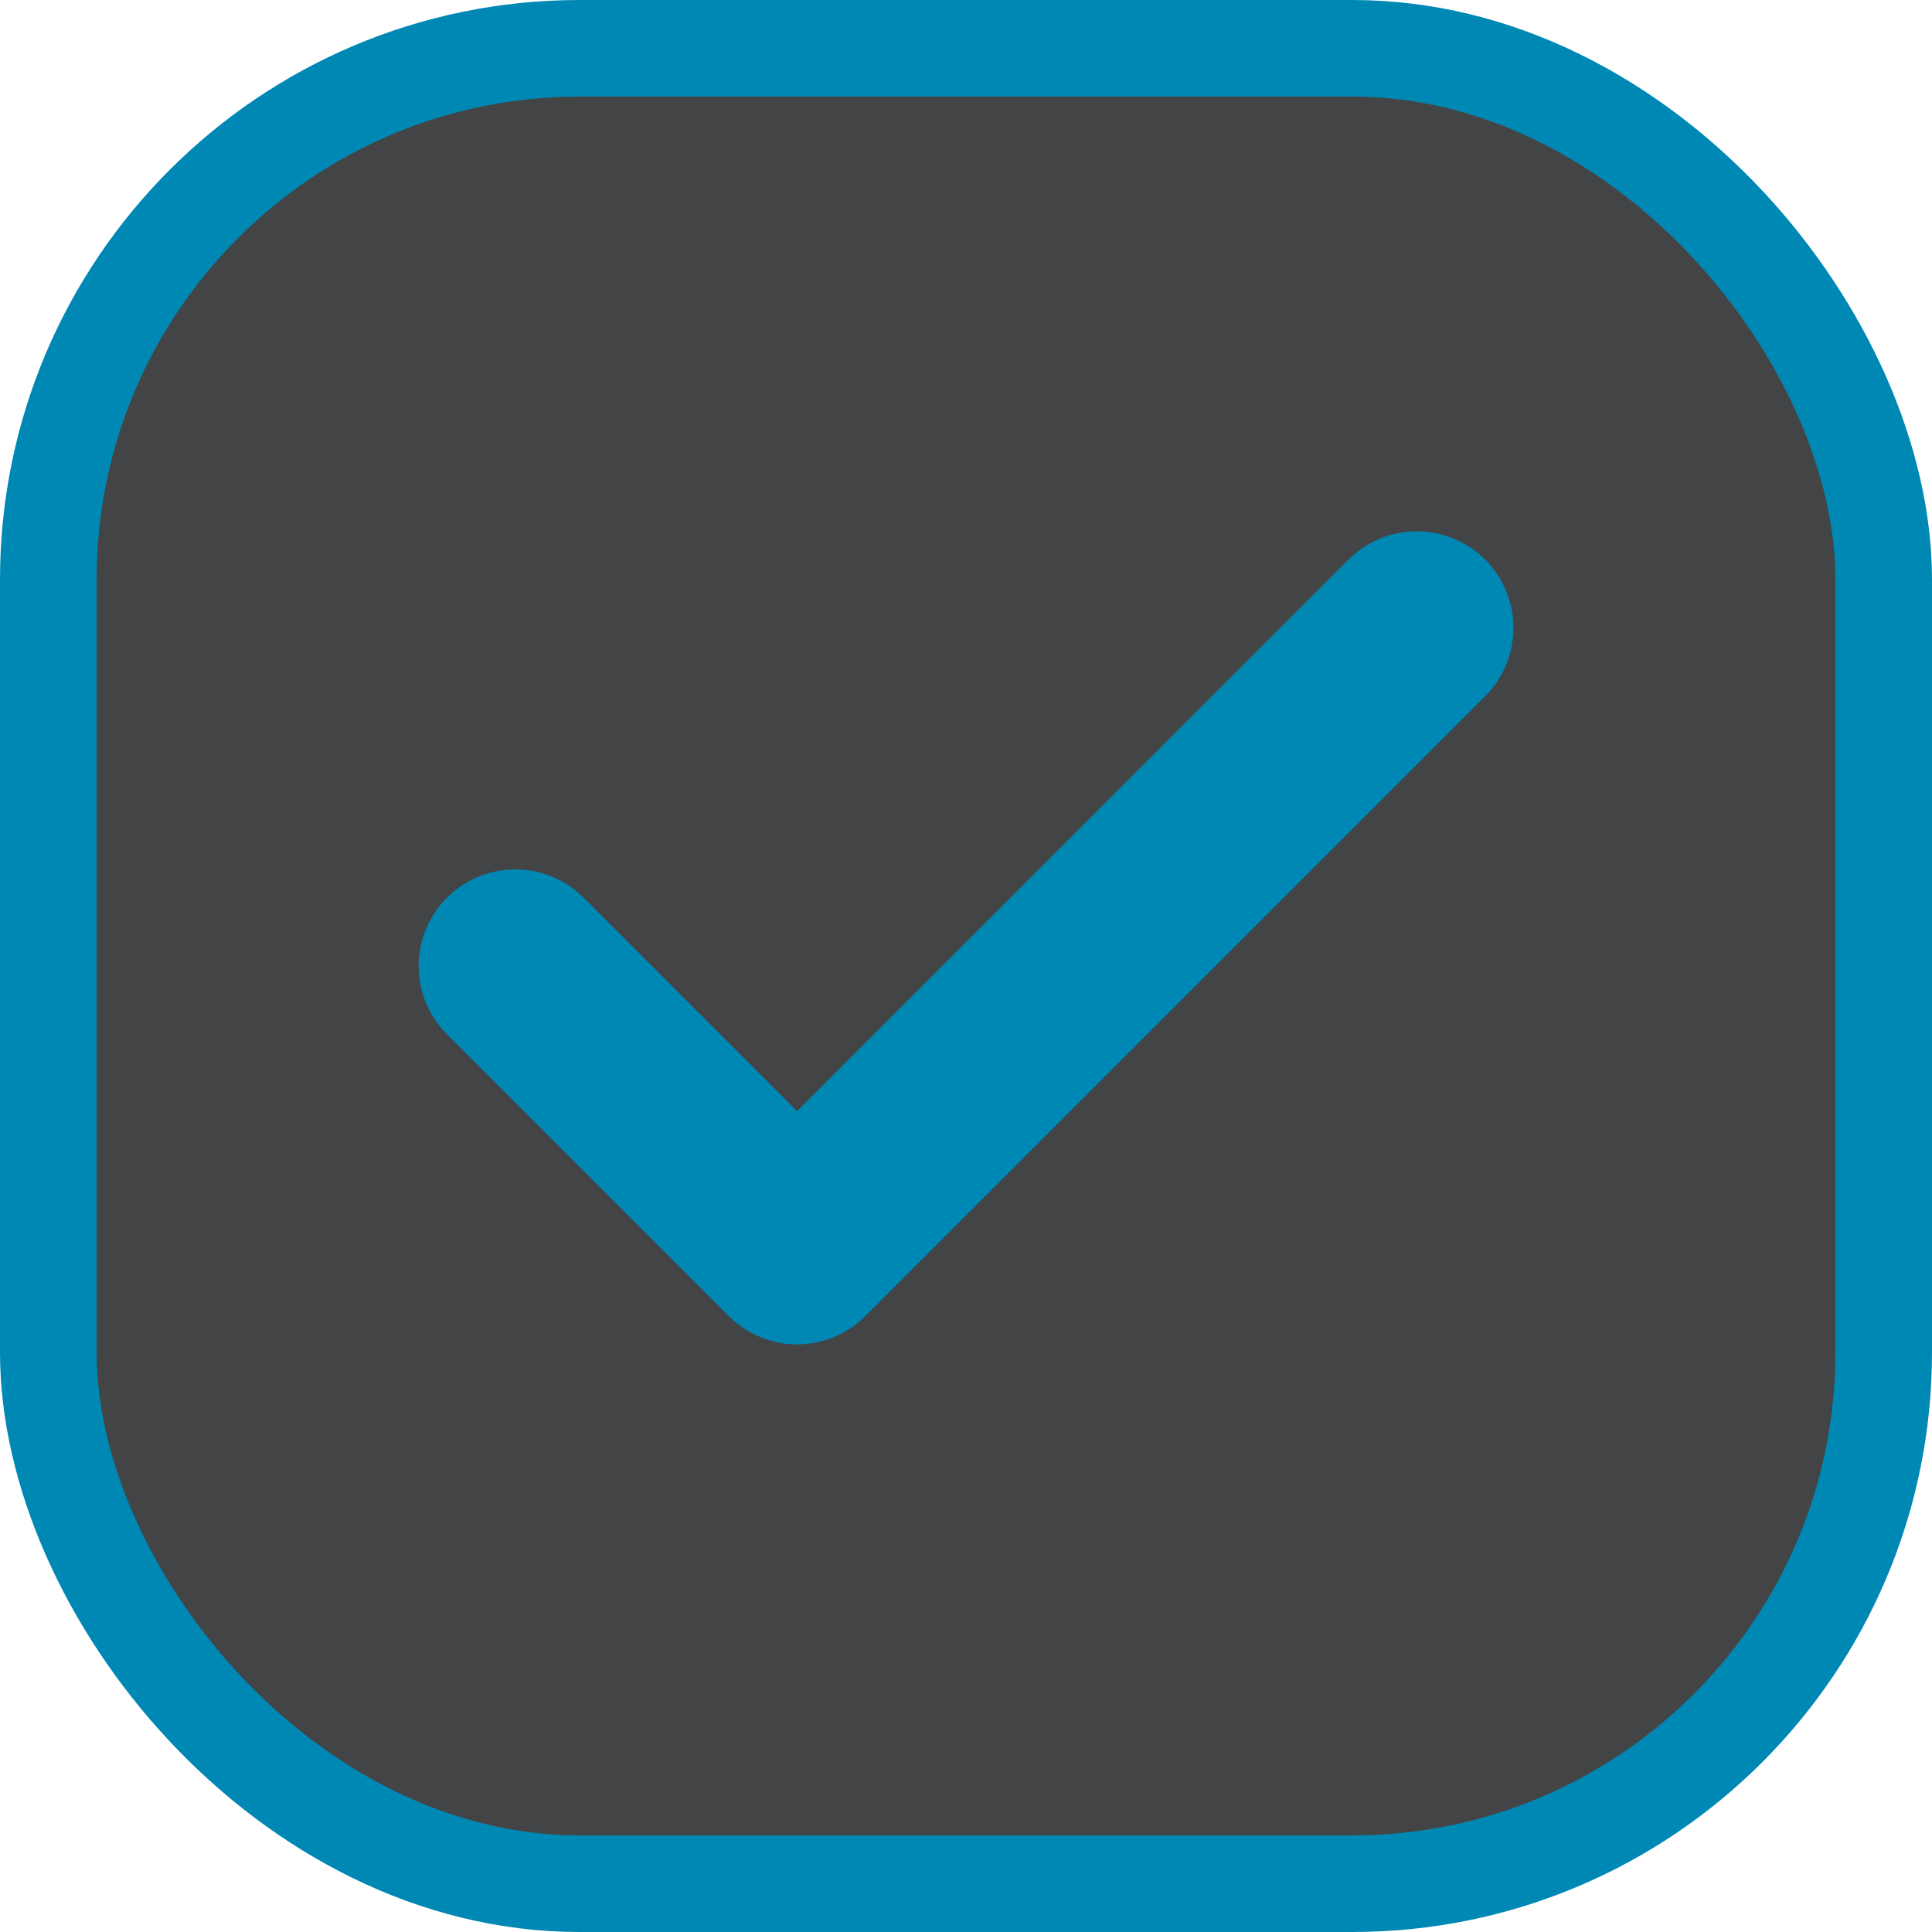 <svg width="20" height="20" viewBox="0 0 20 20" fill="none" xmlns="http://www.w3.org/2000/svg">
<rect x="0.5" y="0.5" width="19" height="19" rx="5.5" fill="#434445"/>
<rect x="0.5" y="0.5" width="19" height="19" rx="5.5" stroke="#0088B5"/>
<path d="M14.667 6.5L8.251 12.917L5.334 10" stroke="#0088B5" stroke-width="2" stroke-linecap="round" stroke-linejoin="round"/>
</svg>
